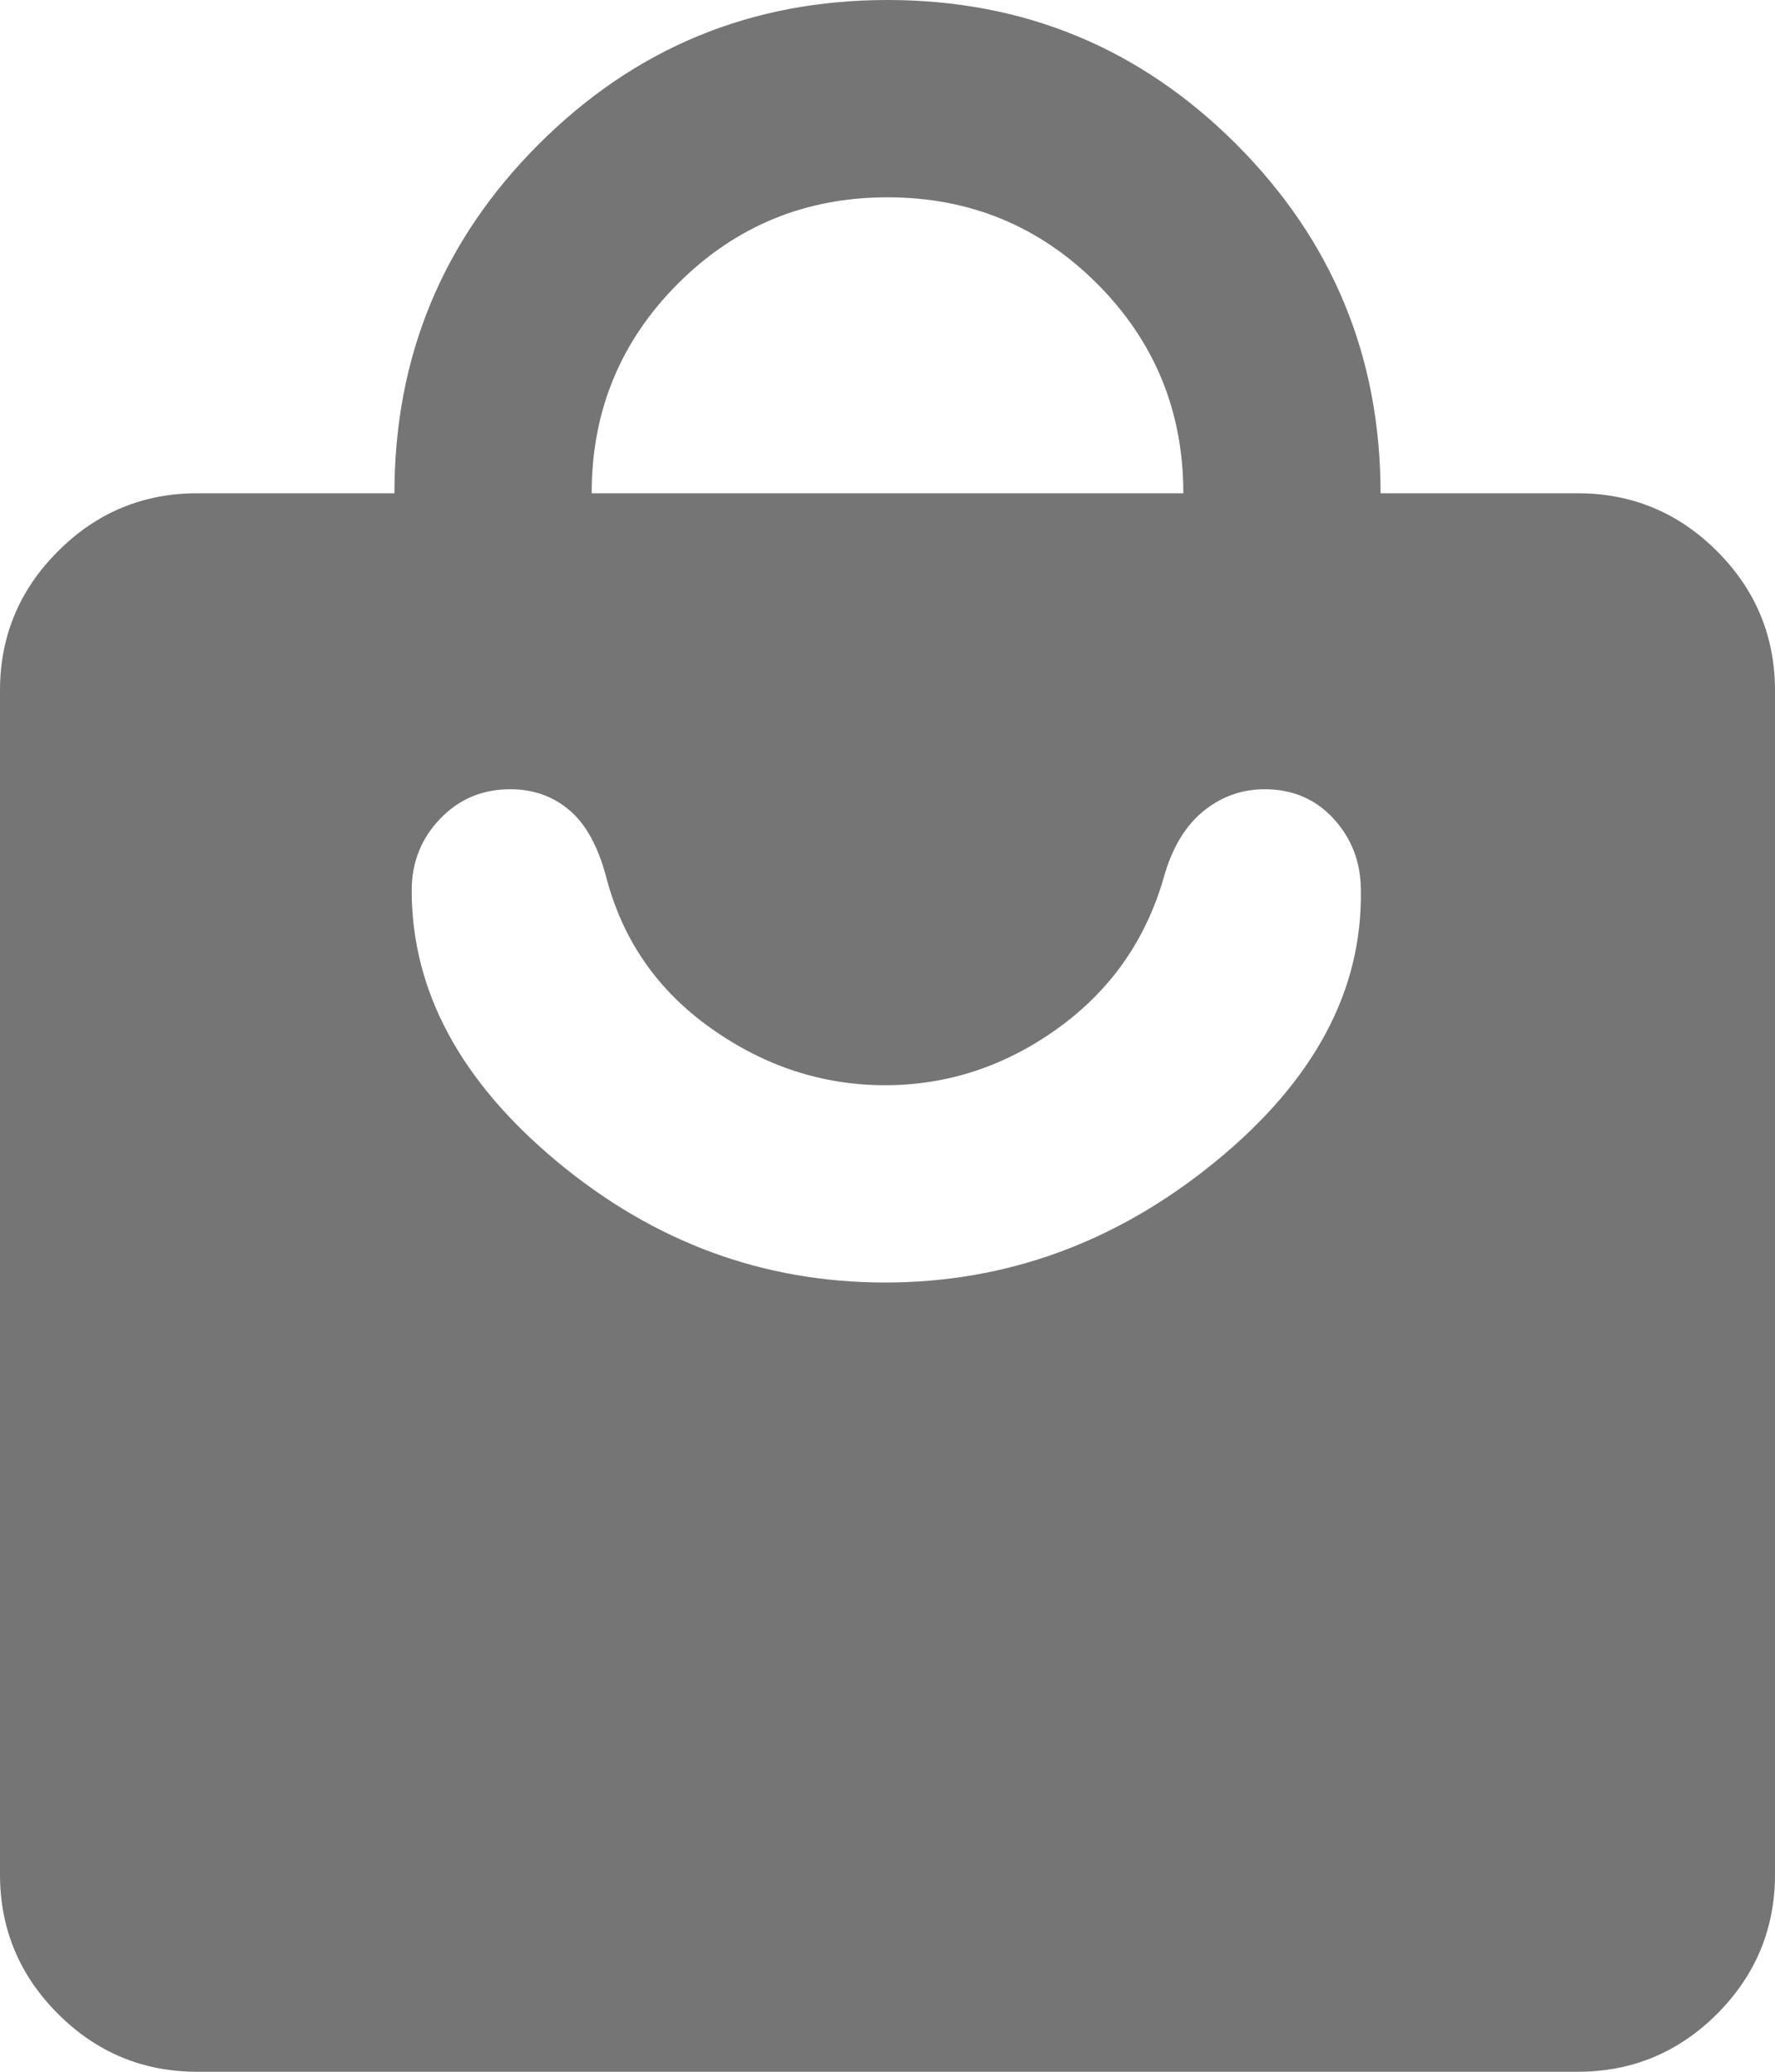 <svg width="18" height="21" viewBox="0 0 18 21" fill="none" xmlns="http://www.w3.org/2000/svg">
<path d="M2 21C1.45 21 0.979 20.804 0.588 20.413C0.196 20.021 0 19.55 0 19V7C0 6.45 0.196 5.979 0.588 5.588C0.979 5.196 1.45 5 2 5H4C4 3.617 4.487 2.438 5.463 1.462C6.438 0.487 7.617 0 9 0C10.383 0 11.562 0.487 12.537 1.462C13.512 2.438 14 3.617 14 5H16C16.55 5 17.021 5.196 17.413 5.588C17.804 5.979 18 6.45 18 7V19C18 19.55 17.804 20.021 17.413 20.413C17.021 20.804 16.55 21 16 21H2ZM6 5H12C12 4.167 11.708 3.458 11.125 2.875C10.542 2.292 9.833 2 9 2C8.167 2 7.458 2.292 6.875 2.875C6.292 3.458 6 4.167 6 5ZM8.975 13C10.208 13 11.325 12.592 12.325 11.775C13.325 10.958 13.817 10.042 13.8 9.025C13.8 8.742 13.708 8.5 13.525 8.3C13.342 8.1 13.108 8 12.825 8C12.592 8 12.383 8.075 12.2 8.225C12.017 8.375 11.883 8.6 11.8 8.9C11.617 9.533 11.258 10.042 10.725 10.425C10.192 10.808 9.608 11 8.975 11C8.342 11 7.754 10.808 7.213 10.425C6.671 10.042 6.317 9.533 6.15 8.9C6.067 8.583 5.942 8.354 5.775 8.213C5.608 8.071 5.408 8 5.175 8C4.892 8 4.654 8.1 4.463 8.3C4.271 8.5 4.175 8.742 4.175 9.025C4.175 10.042 4.667 10.958 5.65 11.775C6.633 12.592 7.742 13 8.975 13Z" fill="currentColor" fill-opacity="0.54"/>
</svg>
<!-- <svg width="18" height="21" viewBox="0 0 18 21" fill="none" xmlns="http://www.w3.org/2000/svg">
<path d="M2 21C1.45 21 0.979167 20.8042 0.5875 20.4125C0.195833 20.0208 0 19.55 0 19V7C0 6.45 0.195833 5.97917 0.5875 5.5875C0.979167 5.19583 1.45 5 2 5H4C4 3.61667 4.4875 2.4375 5.4625 1.4625C6.4375 0.4875 7.61667 0 9 0C10.3833 0 11.5625 0.4875 12.5375 1.4625C13.5125 2.4375 14 3.61667 14 5H16C16.55 5 17.0208 5.19583 17.4125 5.5875C17.8042 5.97917 18 6.45 18 7V19C18 19.55 17.8042 20.0208 17.4125 20.4125C17.0208 20.8042 16.55 21 16 21H2ZM6 5H12C12 4.16667 11.7083 3.45833 11.125 2.875C10.5417 2.29167 9.83333 2 9 2C8.16667 2 7.45833 2.29167 6.875 2.875C6.29167 3.45833 6 4.16667 6 5ZM8.975 13C10.2083 13 11.325 12.5917 12.325 11.775C13.325 10.9583 13.8167 10.0417 13.8 9.025C13.8 8.74167 13.7083 8.5 13.525 8.3C13.3417 8.1 13.1083 8 12.825 8C12.5917 8 12.3833 8.075 12.2 8.225C12.0167 8.375 11.8833 8.6 11.8 8.9C11.6167 9.53333 11.2583 10.0417 10.725 10.425C10.1917 10.8083 9.60833 11 8.975 11C8.34167 11 7.75417 10.8083 7.2125 10.425C6.67083 10.0417 6.31667 9.53333 6.15 8.9C6.06667 8.58333 5.94167 8.35417 5.775 8.2125C5.60833 8.07083 5.40833 8 5.175 8C4.89167 8 4.65417 8.1 4.4625 8.3C4.27083 8.5 4.175 8.74167 4.175 9.025C4.175 10.0417 4.66667 10.9583 5.65 11.775C6.63333 12.5917 7.74167 13 8.975 13Z" fill="#01072B"/>
</svg> -->
